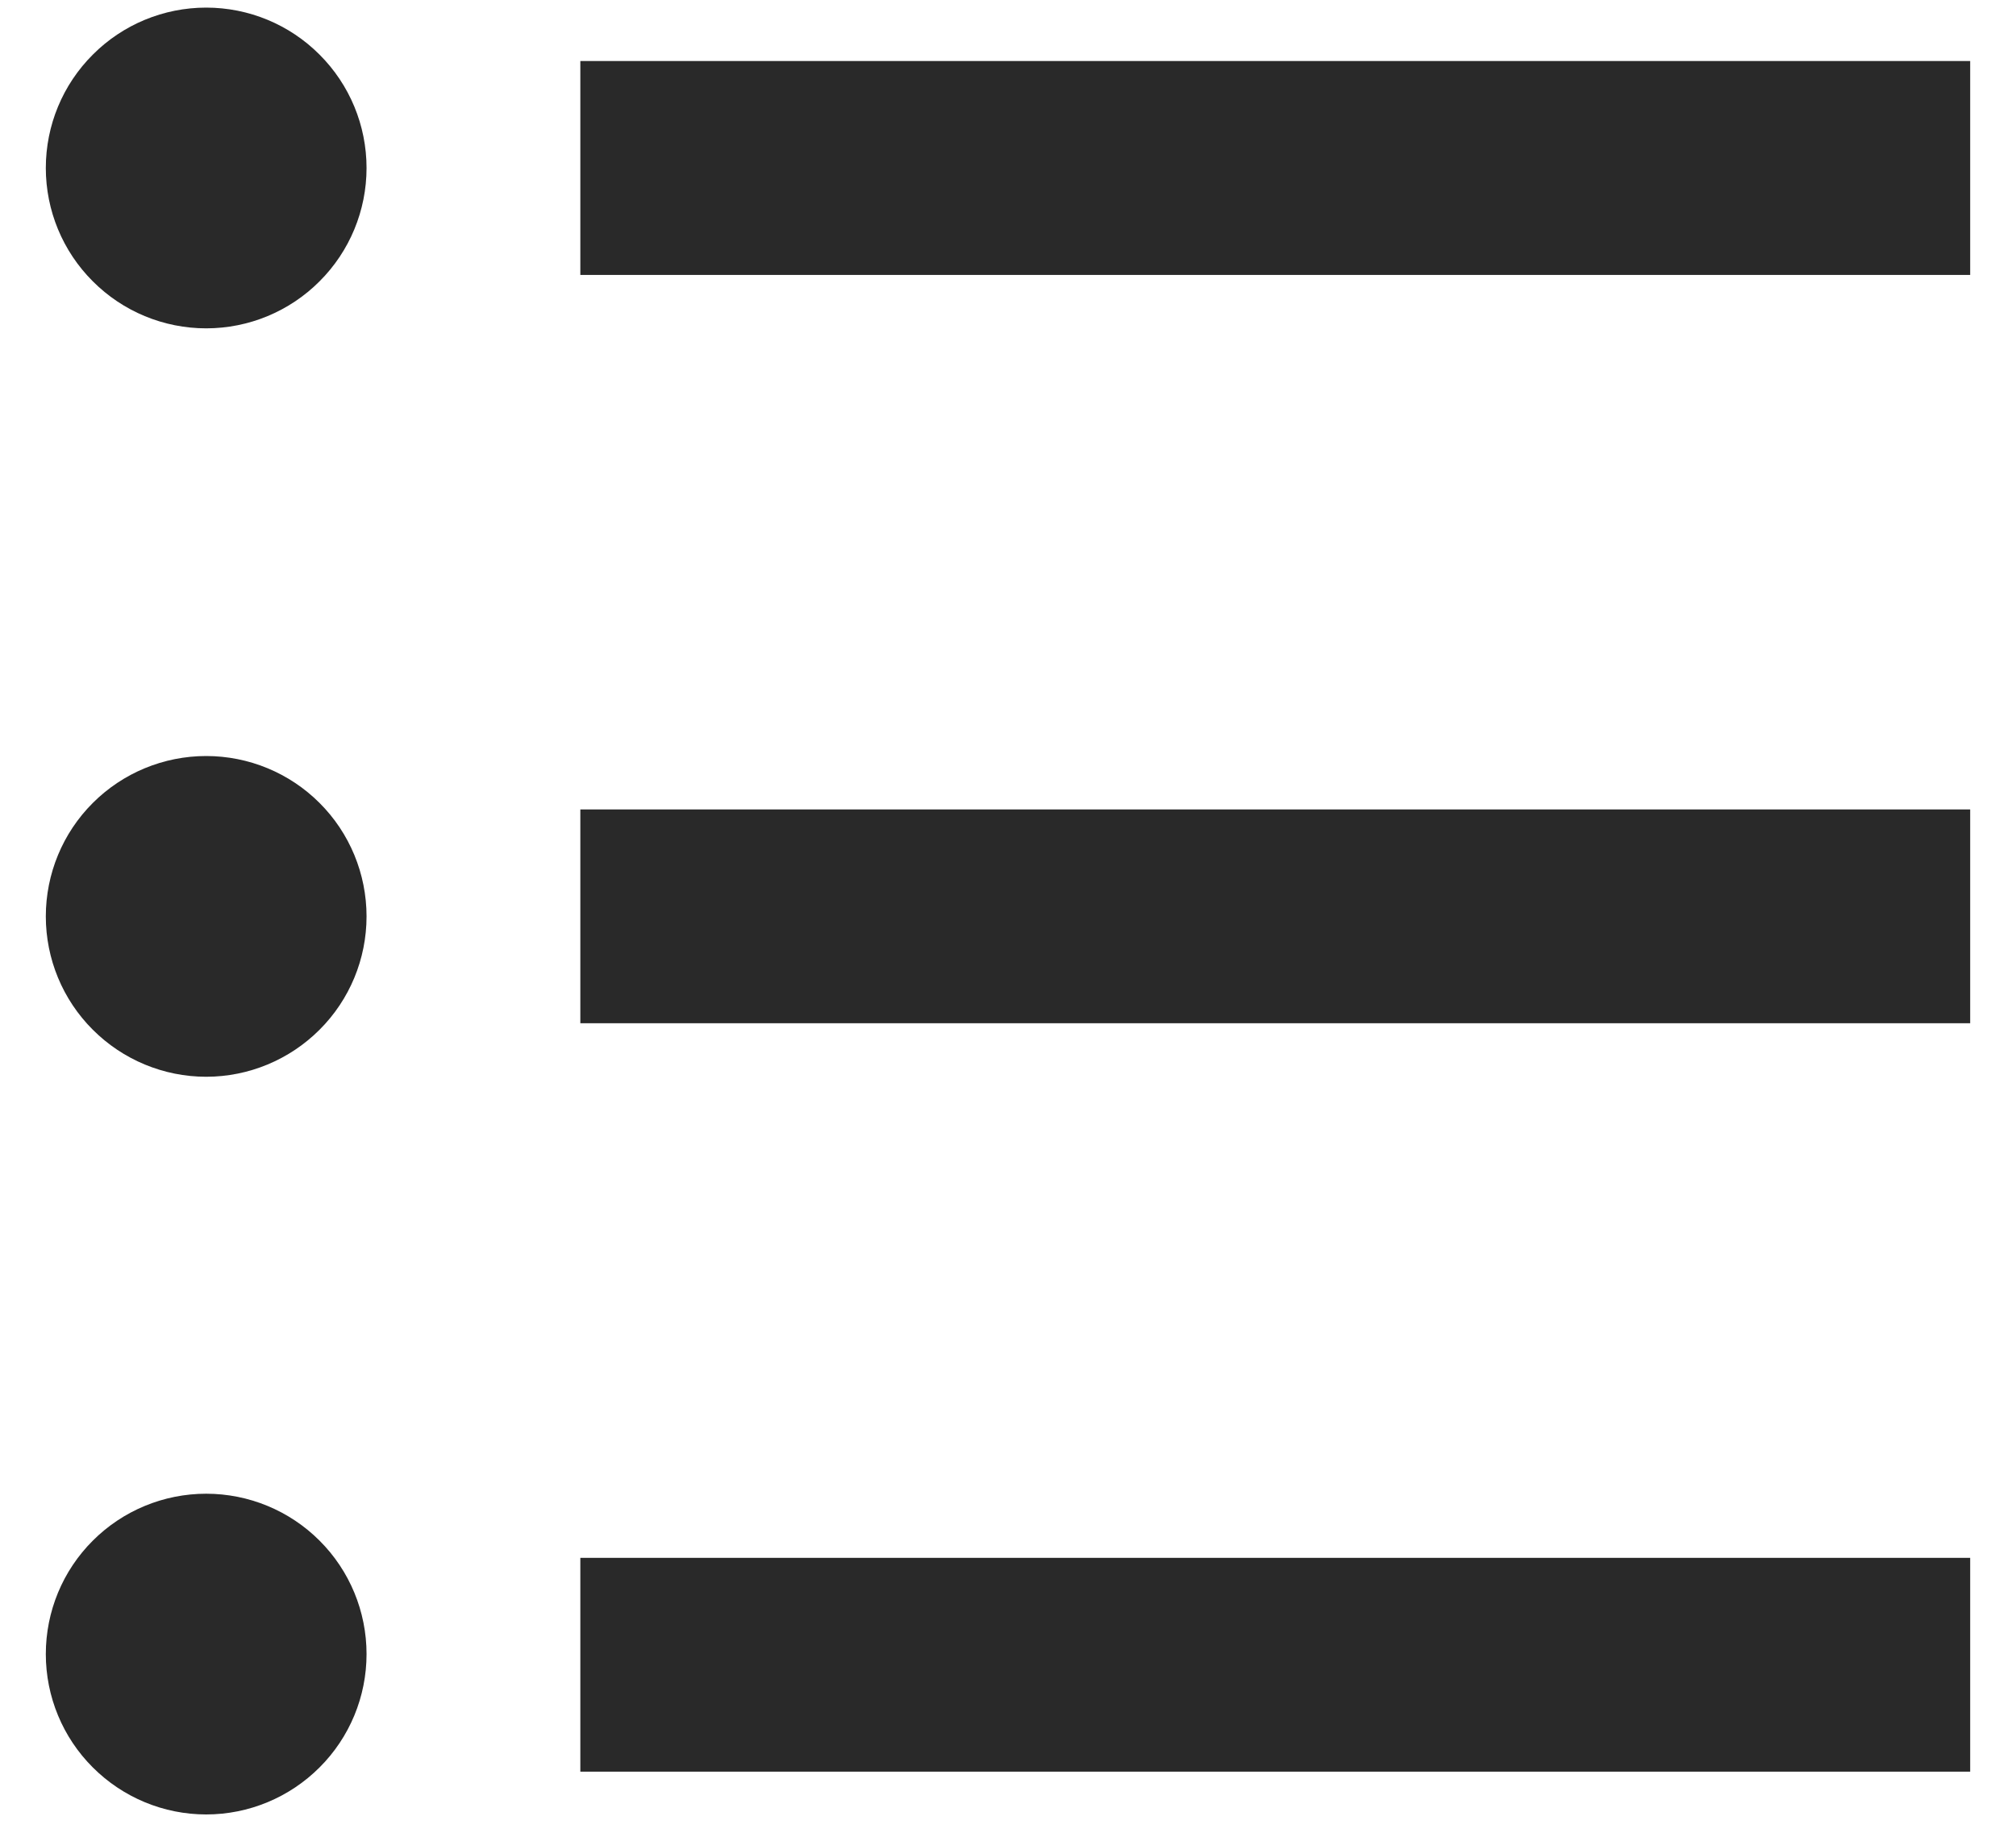 <svg width="22" height="20" viewBox="0 0 22 20" fill="none" xmlns="http://www.w3.org/2000/svg">
<path d="M6.333 0.666H21.5V3H6.333V0.666ZM2.25 3.583C1.786 3.583 1.341 3.399 1.013 3.07C0.684 2.742 0.5 2.297 0.5 1.833C0.5 1.369 0.684 0.924 1.013 0.596C1.341 0.267 1.786 0.083 2.25 0.083C2.714 0.083 3.159 0.267 3.487 0.596C3.816 0.924 4 1.369 4 1.833C4 2.297 3.816 2.742 3.487 3.07C3.159 3.399 2.714 3.583 2.25 3.583ZM2.25 11.75C1.786 11.75 1.341 11.565 1.013 11.237C0.684 10.909 0.5 10.464 0.5 10C0.5 9.536 0.684 9.09 1.013 8.762C1.341 8.434 1.786 8.25 2.25 8.25C2.714 8.25 3.159 8.434 3.487 8.762C3.816 9.09 4 9.536 4 10C4 10.464 3.816 10.909 3.487 11.237C3.159 11.565 2.714 11.75 2.25 11.75ZM2.25 19.8C1.786 19.8 1.341 19.615 1.013 19.287C0.684 18.959 0.5 18.514 0.5 18.05C0.5 17.585 0.684 17.14 1.013 16.812C1.341 16.484 1.786 16.3 2.25 16.3C2.714 16.3 3.159 16.484 3.487 16.812C3.816 17.14 4 17.585 4 18.05C4 18.514 3.816 18.959 3.487 19.287C3.159 19.615 2.714 19.8 2.25 19.8ZM6.333 8.833H21.5V11.166H6.333V8.833ZM6.333 17H21.5V19.333H6.333V17Z" fill="#292929"/>
</svg>
